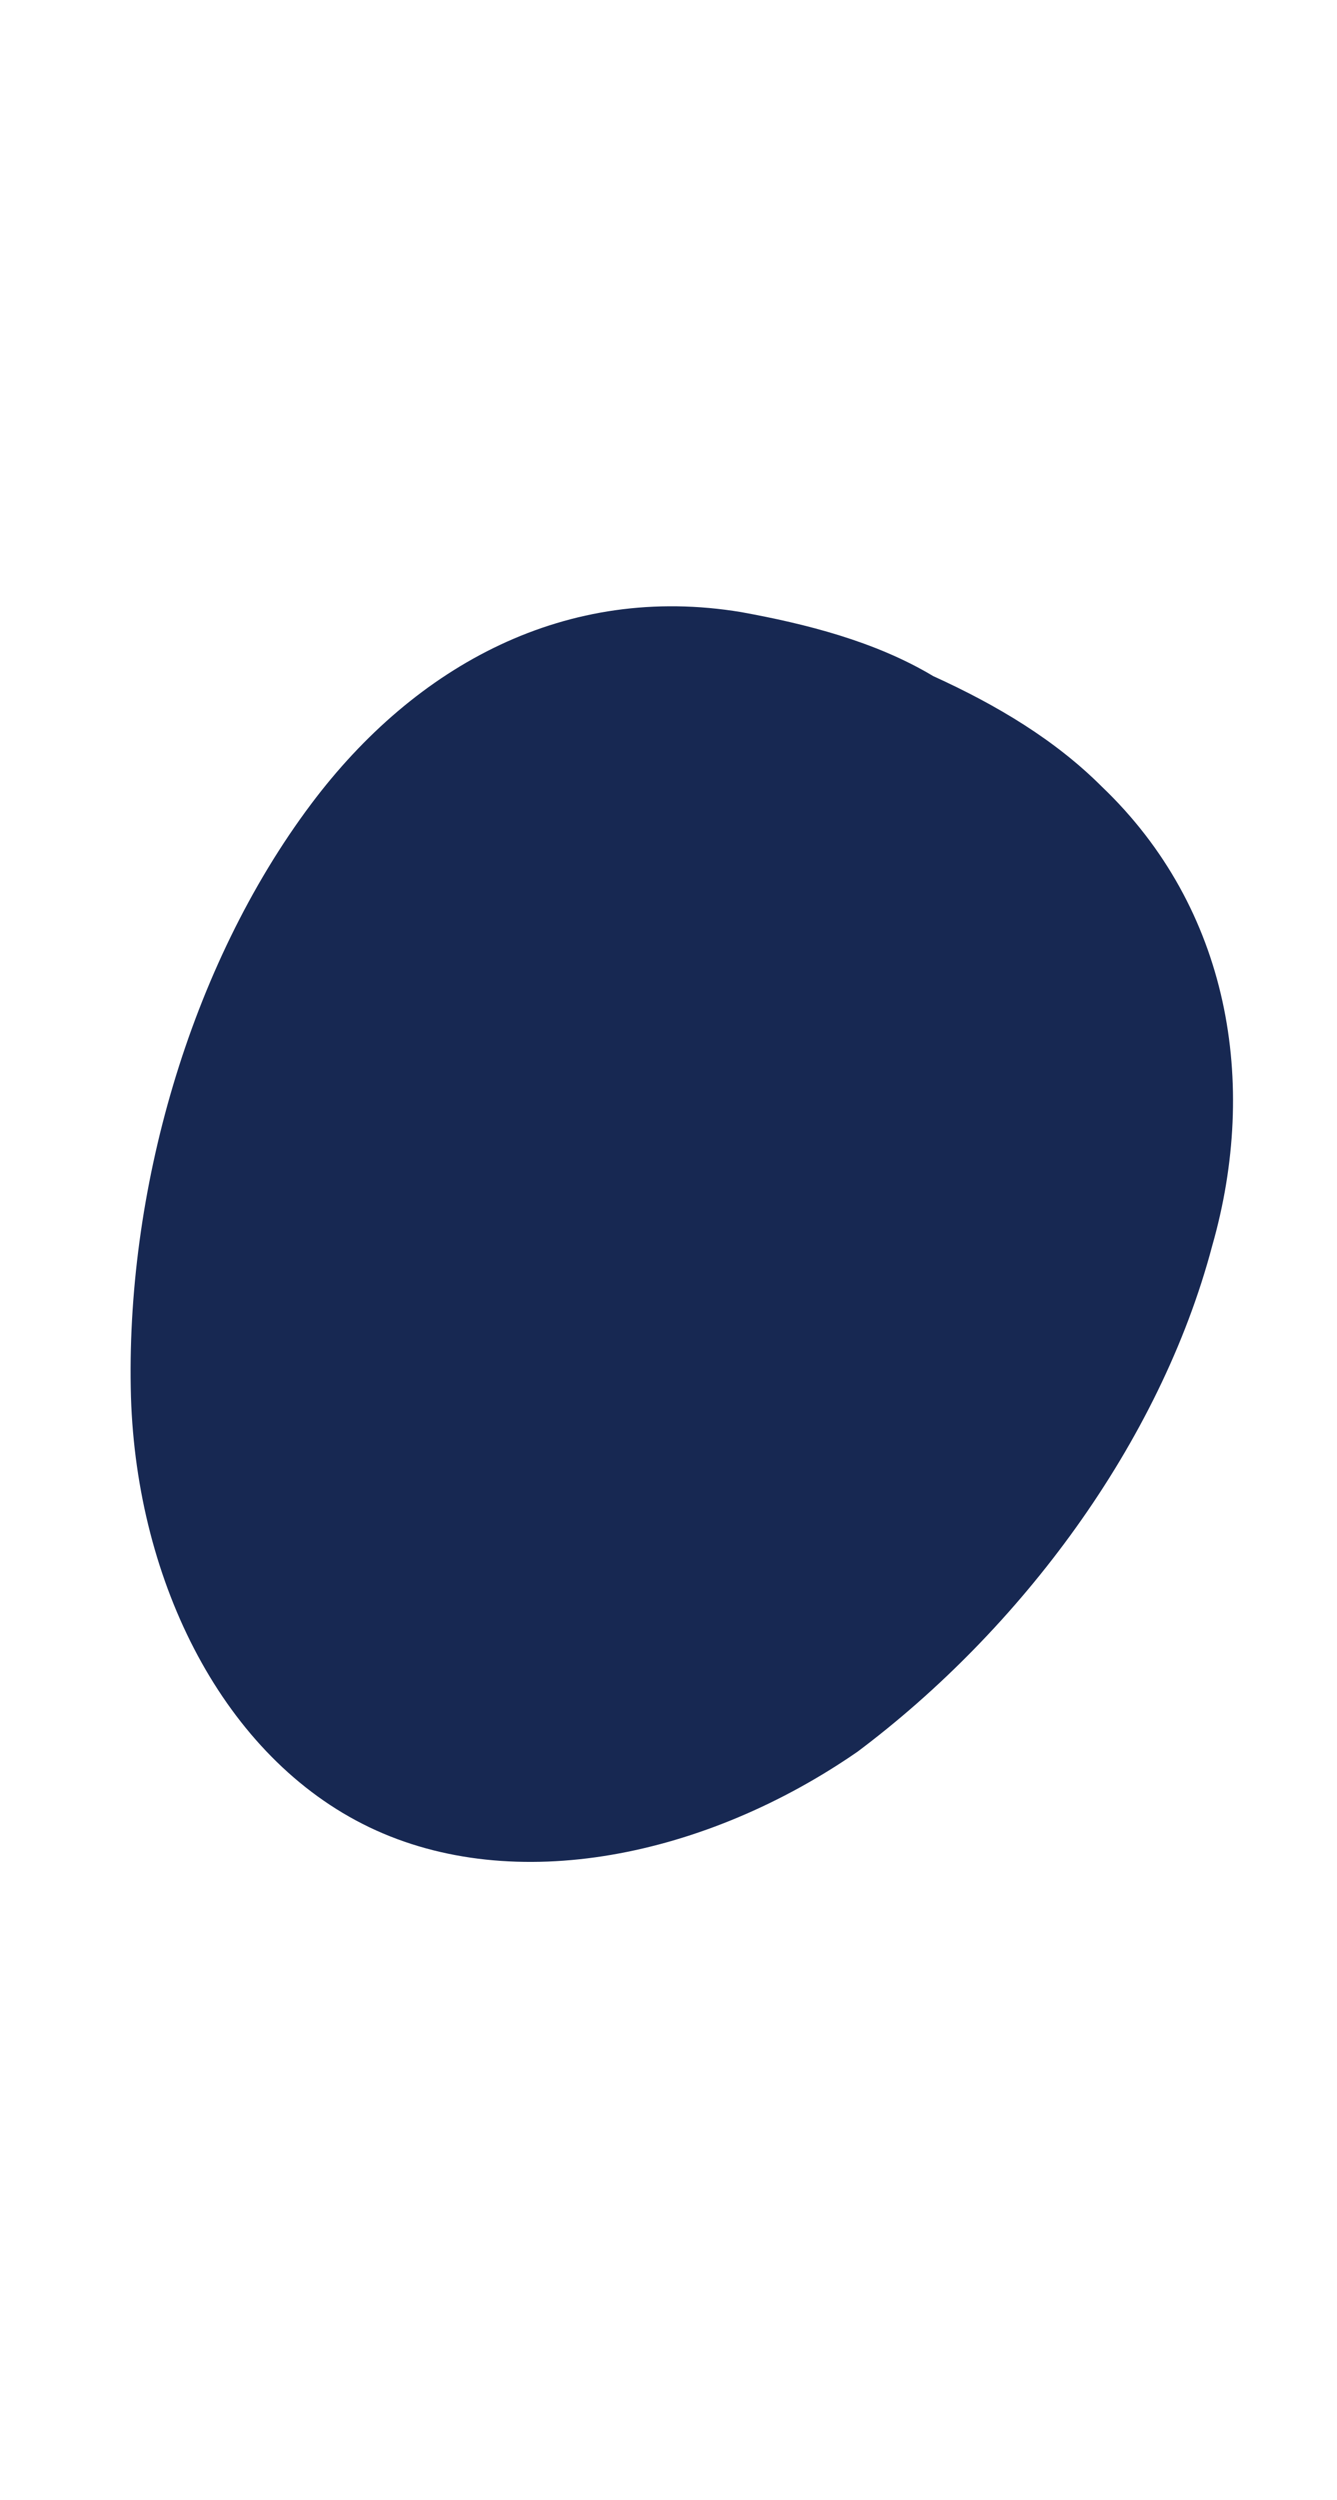 <svg viewBox="0 0 23 43" fill="none" xmlns="http://www.w3.org/2000/svg">
<path d="M20.853 21.429C21.653 18.629 21.153 15.629 18.953 13.529C18.153 12.729 17.153 12.129 16.053 11.629C15.053 11.029 13.853 10.729 12.753 10.529C9.753 10.029 7.153 11.429 5.353 13.829C3.253 16.629 2.153 20.529 2.253 24.029C2.353 27.229 3.853 30.229 6.353 31.429C8.853 32.629 12.153 31.929 14.753 30.129C17.553 28.029 19.953 24.829 20.853 21.429Z" fill="#172852"/>
</svg>
